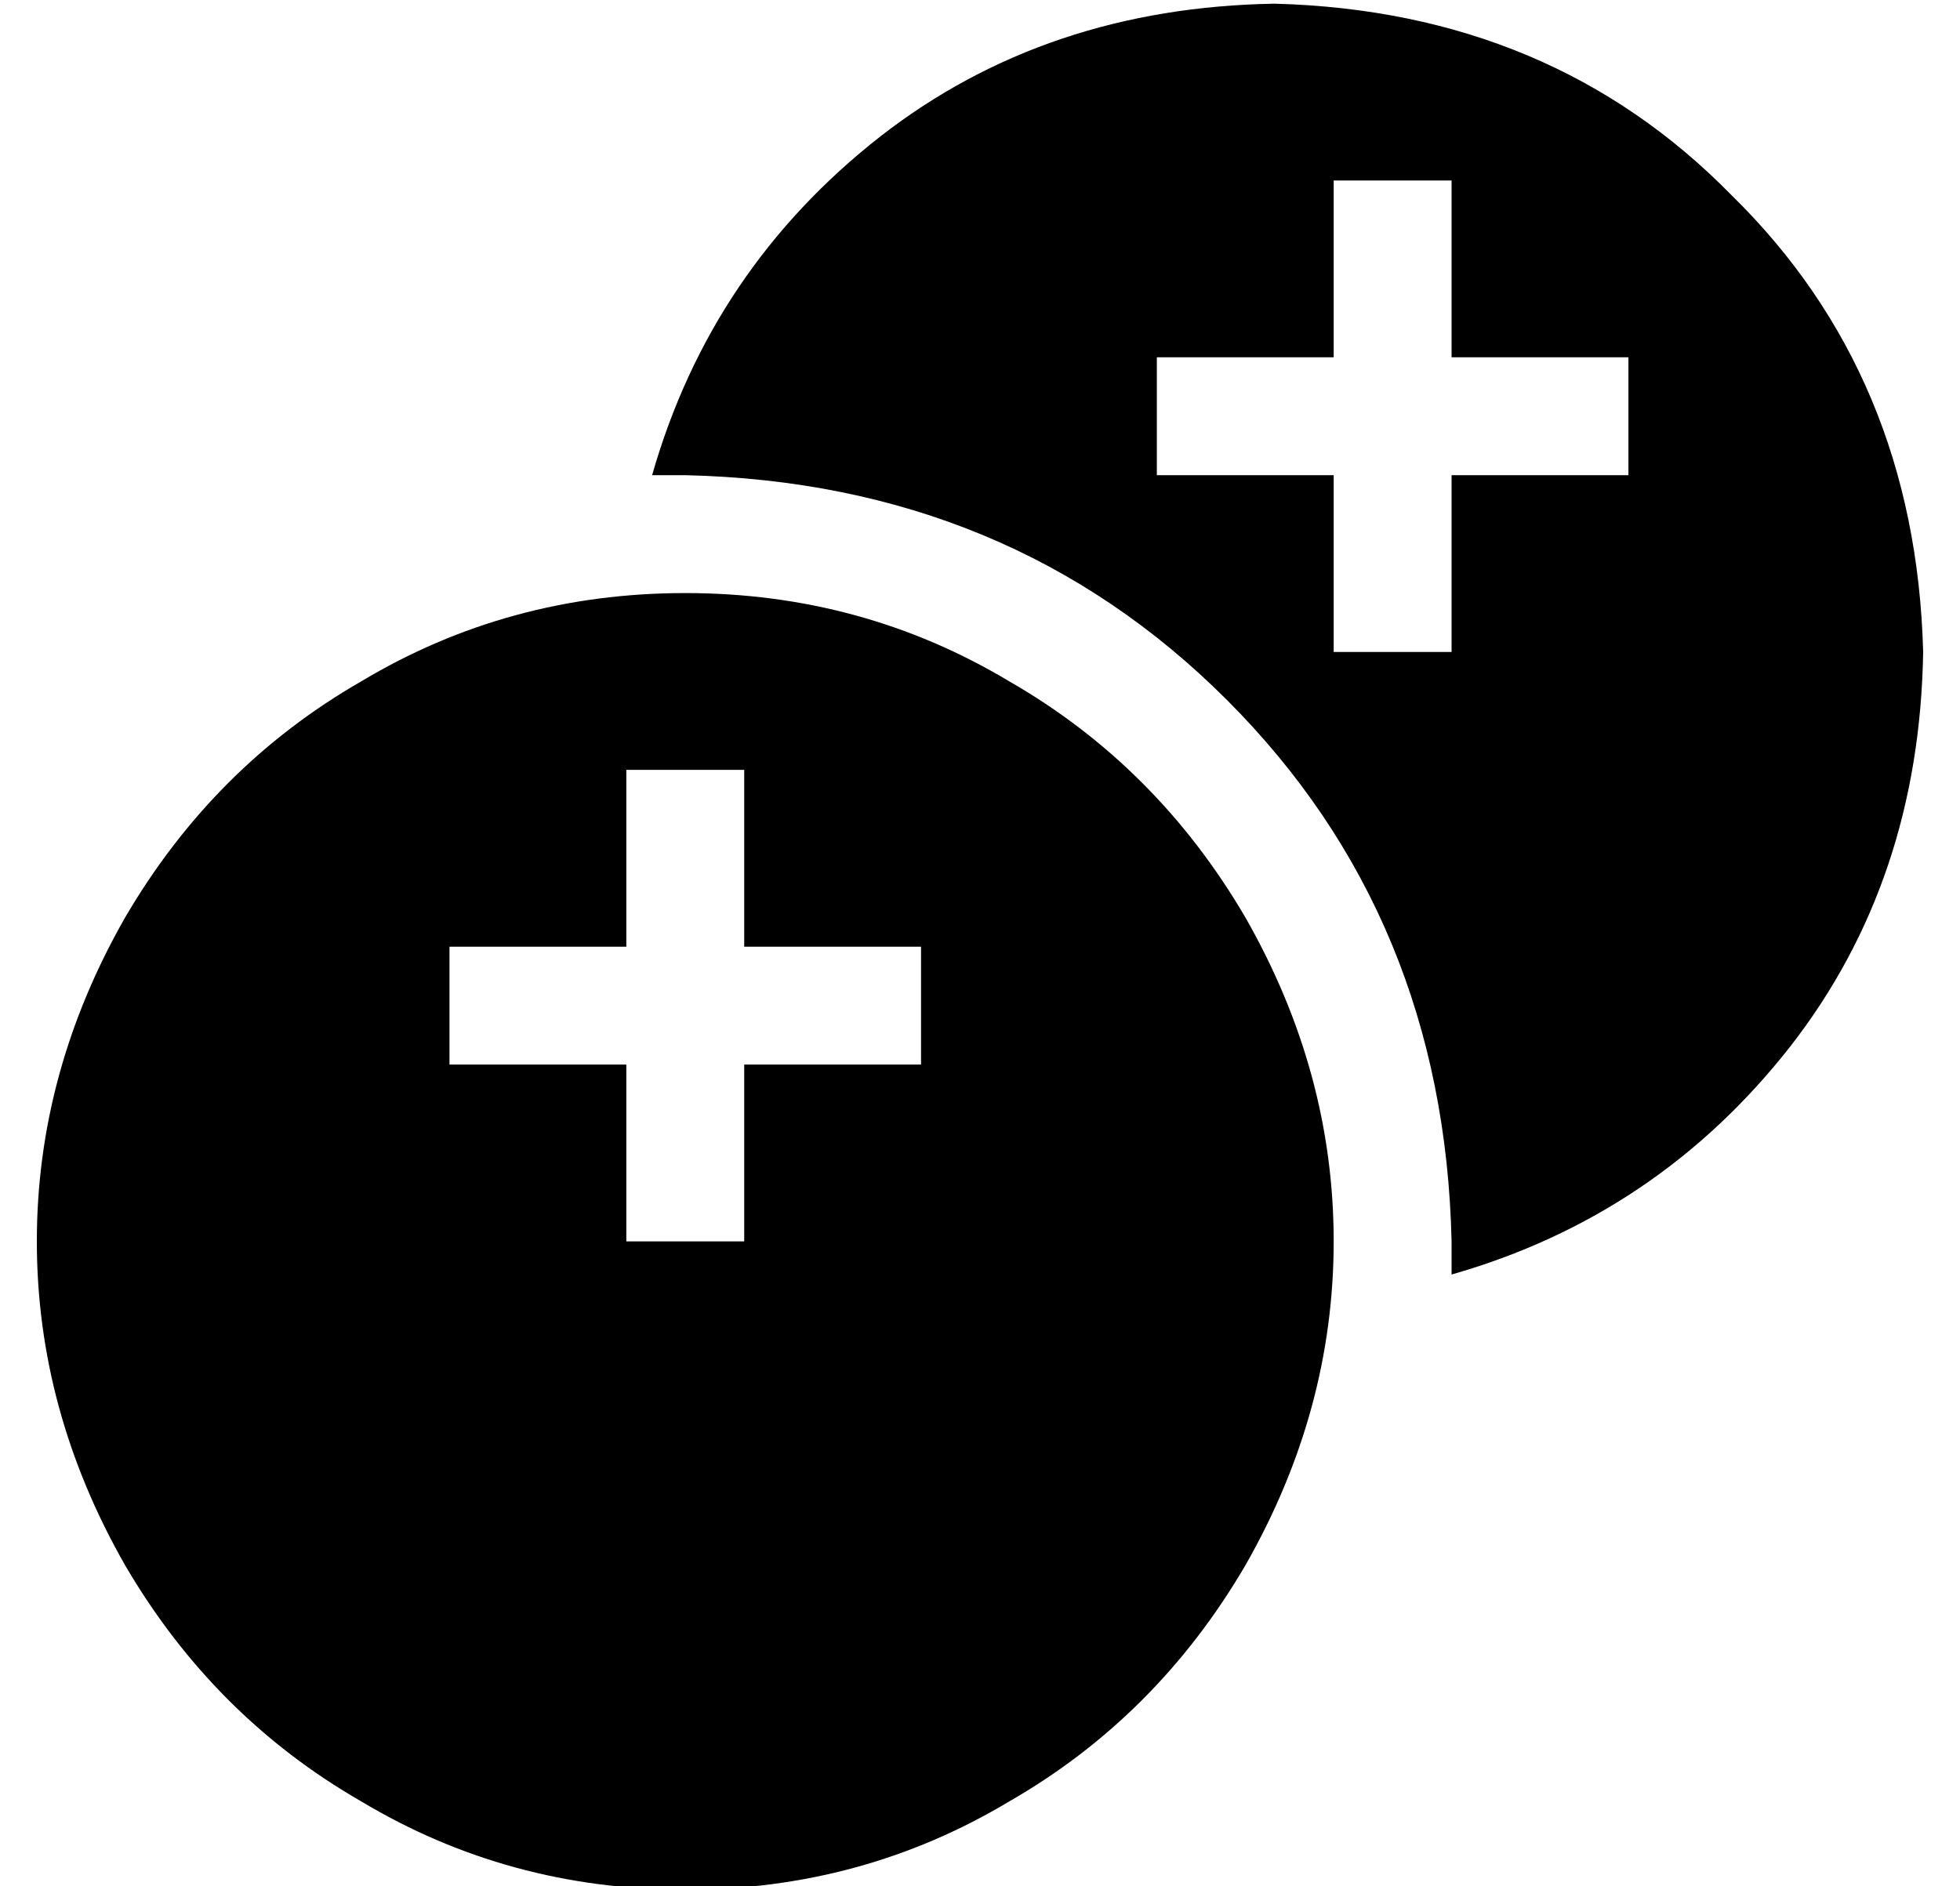<?xml version="1.0" standalone="no"?>
<!DOCTYPE svg PUBLIC "-//W3C//DTD SVG 1.1//EN" "http://www.w3.org/Graphics/SVG/1.1/DTD/svg11.dtd" >
<svg xmlns="http://www.w3.org/2000/svg" xmlns:xlink="http://www.w3.org/1999/xlink" version="1.1" viewBox="-10 -40 532 512">
   <path fill="currentColor"
d="M512 137q-2 -75 -52 -124v0v0q-49 -50 -124 -52q-62 1 -107 36q-46 36 -62 92h9q88 2 147 61t61 147v9q56 -16 92 -62q35 -45 36 -107v0zM176 473q48 0 88 -24v0v0q40 -23 64 -64q24 -42 24 -88t-24 -88q-24 -41 -64 -64q-40 -24 -88 -24t-88 24q-40 23 -64 64
q-24 42 -24 88t24 88q24 41 64 64q40 24 88 24v0zM192 169v16v-16v16v32v0h32h16v32v0h-16h-32v32v0v16v0h-32v0v-16v0v-32v0h-32h-16v-32v0h16h32v-32v0v-16v0h32v0zM384 25v32v-32v32h32h16v32v0h-16h-32v32v0v16v0h-32v0v-16v0v-32v0h-32h-16v-32v0h16h32v-32v0v-16v0h32
v0v16v0z" />
</svg>
